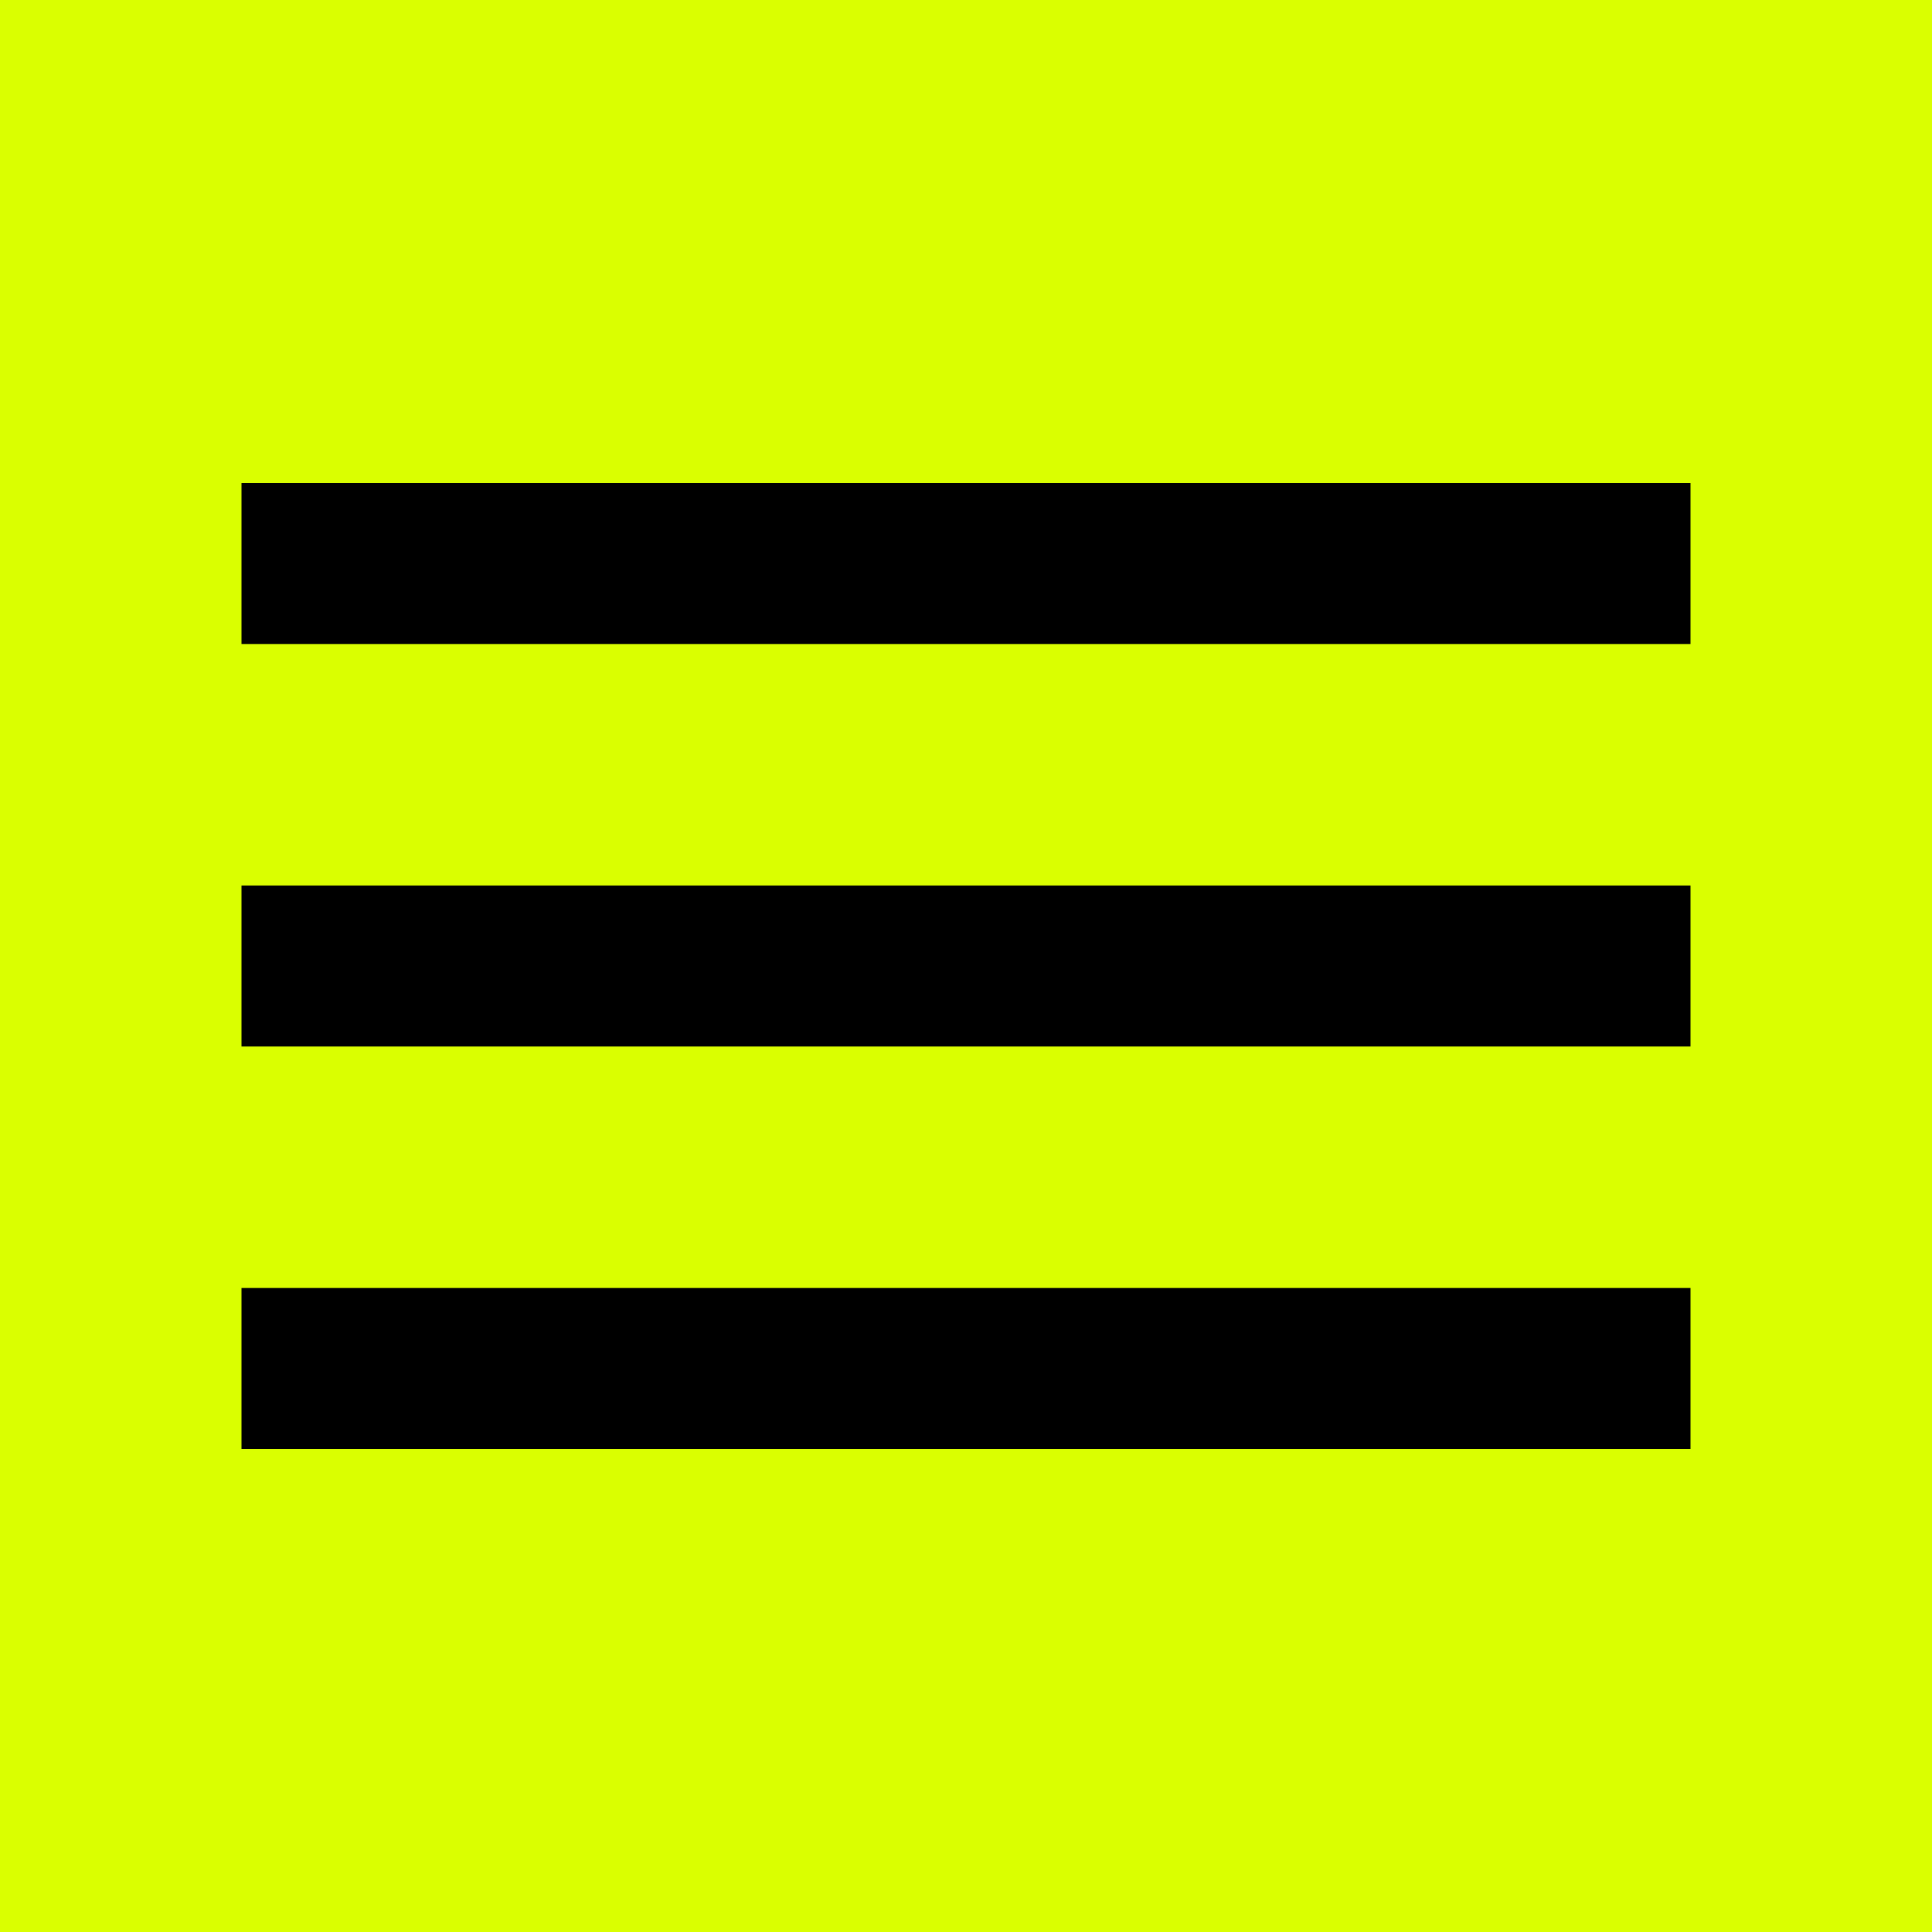 <svg width="24" height="24" viewBox="0 0 24 24" fill="none" xmlns="http://www.w3.org/2000/svg">
<rect x="0" y="0" width="24" height="24" fill="#808080" stroke="none"/>
<g clip-path="url(#clip0_694_249)">
<rect width="24" height="24" fill="#DAFF00"/>
<rect x="3" y="6" width="18" height="2" fill="black"/>
<rect x="3" y="11" width="18" height="2" fill="black"/>
<rect x="3" y="16" width="18" height="2" fill="black"/>
</g>
<defs>
<clipPath id="clip0_694_249">
<rect width="24" height="24" fill="white"/>
</clipPath>
</defs>
</svg>
